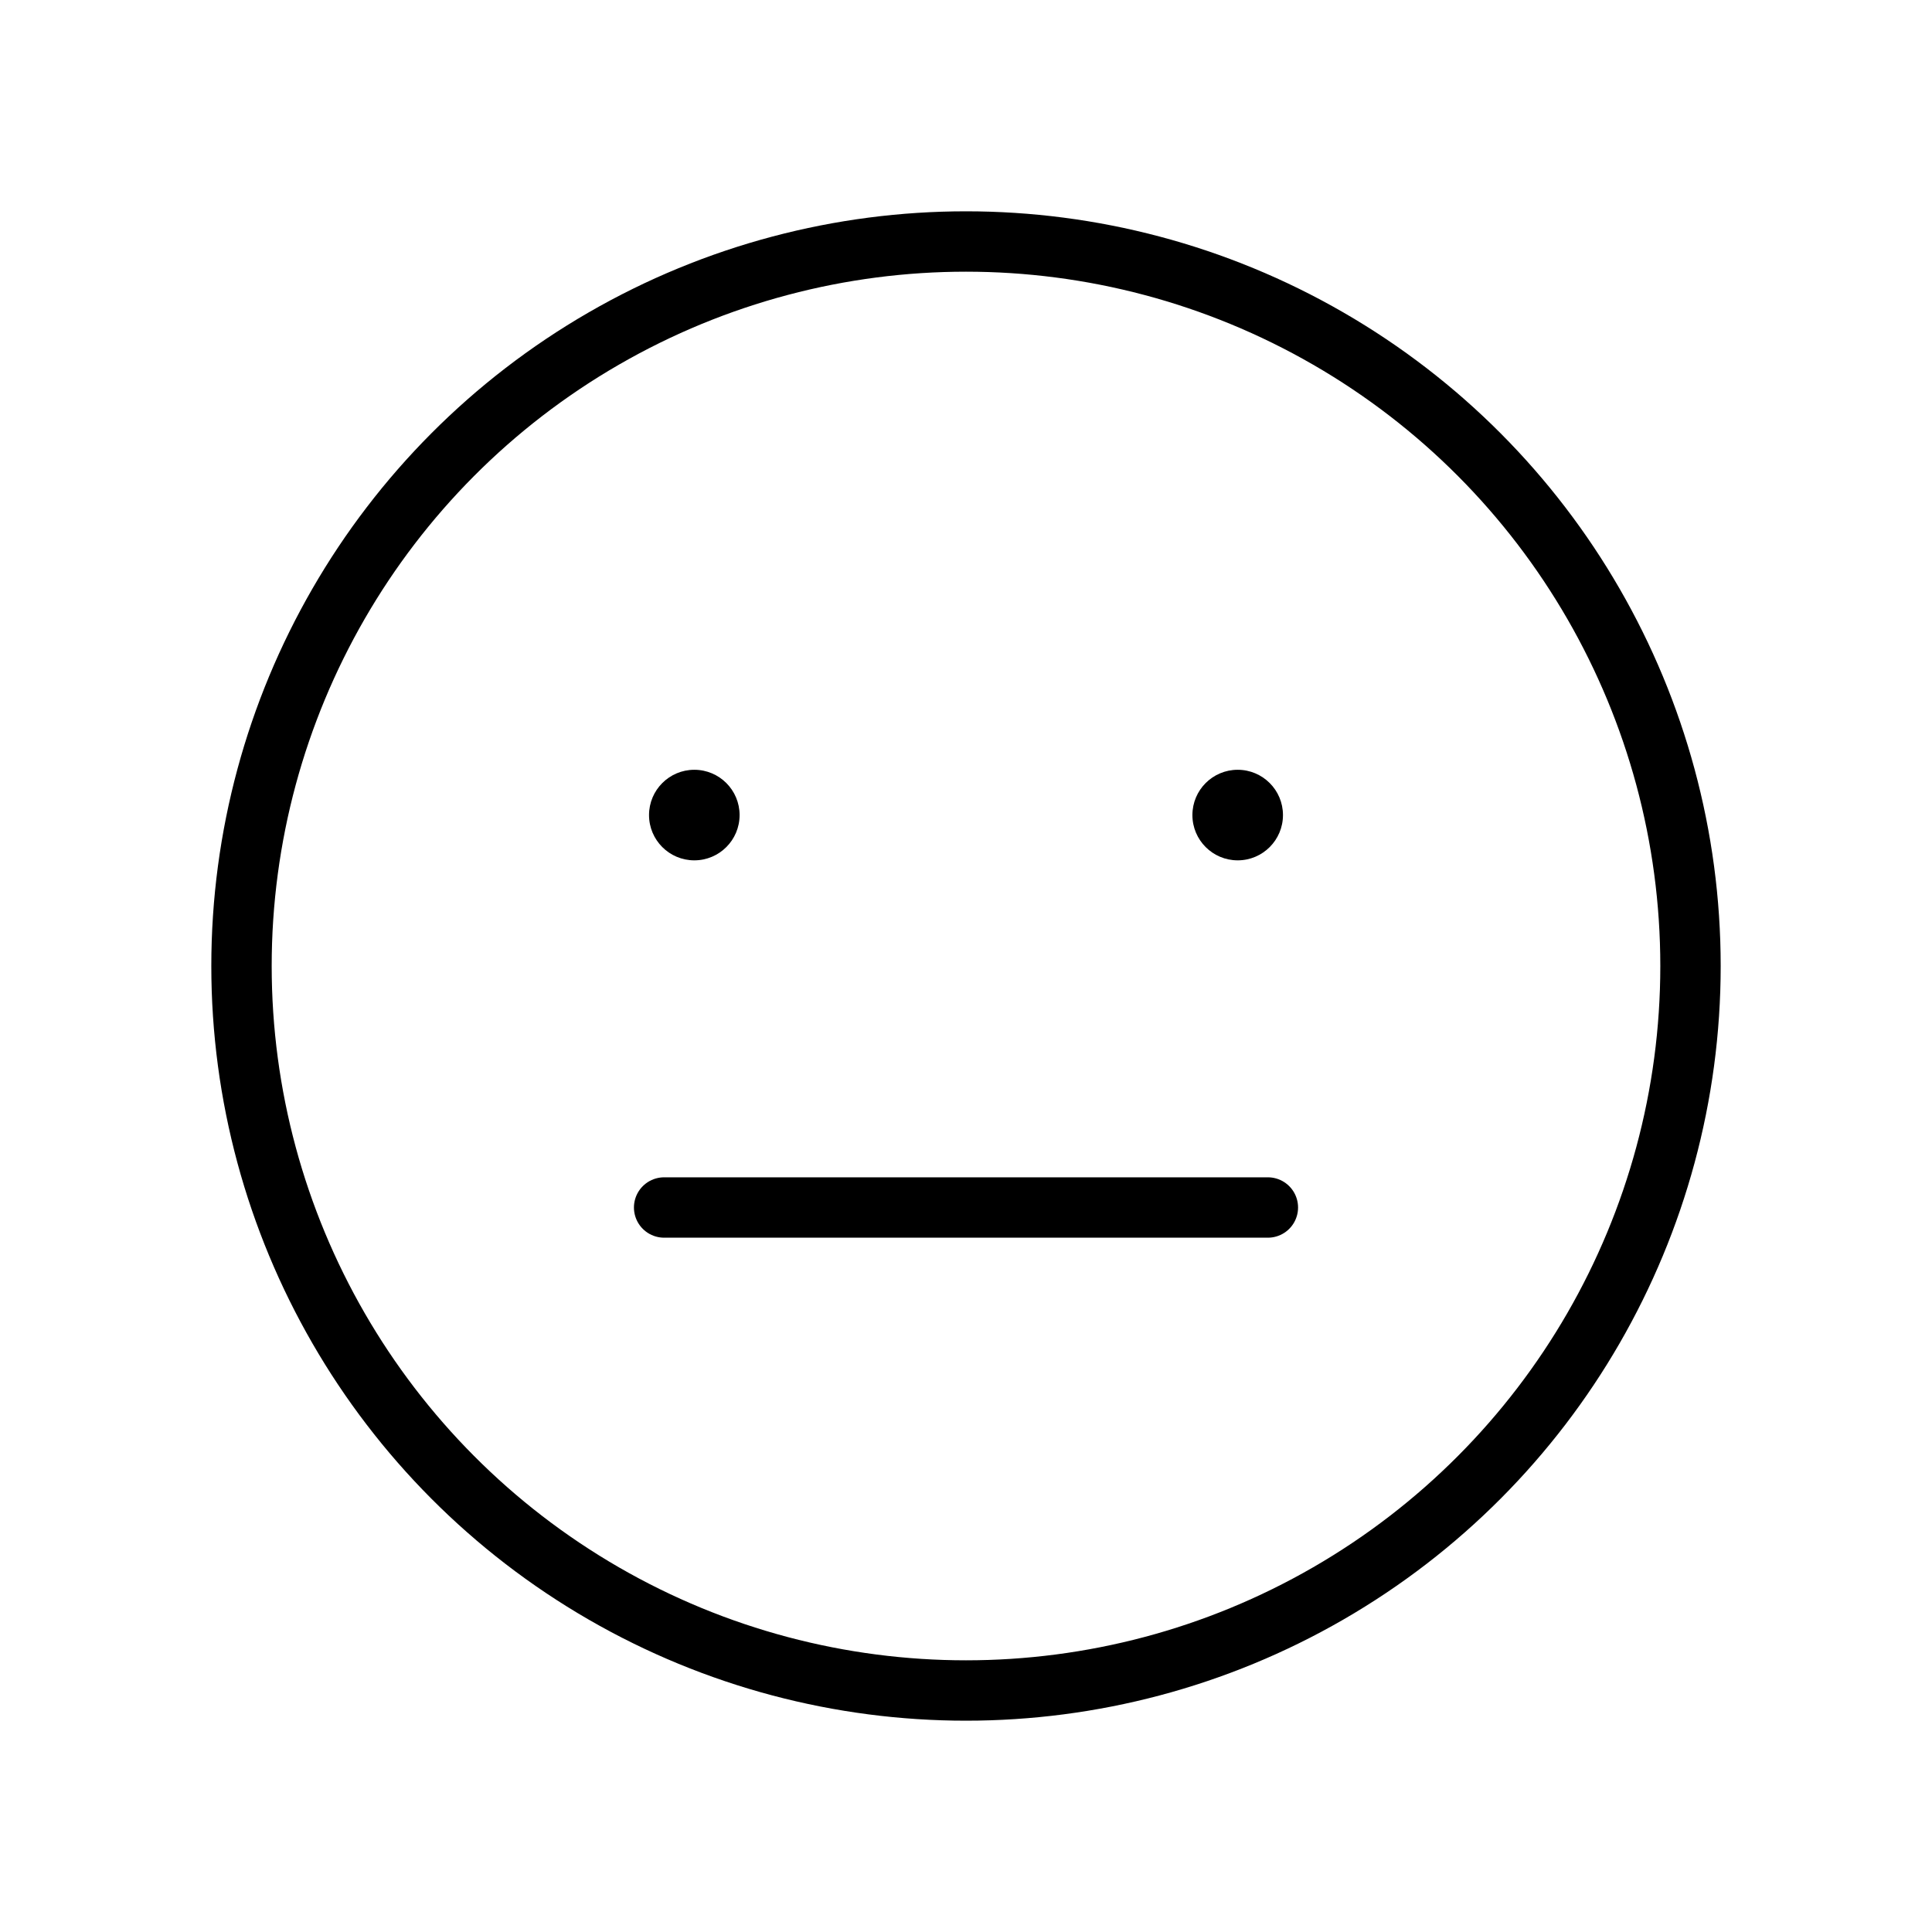 <svg id="Raw" xmlns="http://www.w3.org/2000/svg" viewBox="0 0 256 256">
  <rect width="256" height="256" fill="none"/>
  <circle cx="92" cy="108" r="6"/>
  <circle cx="164" cy="108" r="6"/>
  <circle cx="128" cy="128" r="96" fill="none" stroke="#000" stroke-linecap="round" stroke-linejoin="round" stroke-width="8"/>
  <line x1="88" y1="160" x2="168" y2="160" fill="none" stroke="#000" stroke-linecap="round" stroke-linejoin="round" stroke-width="8"/>
</svg>
